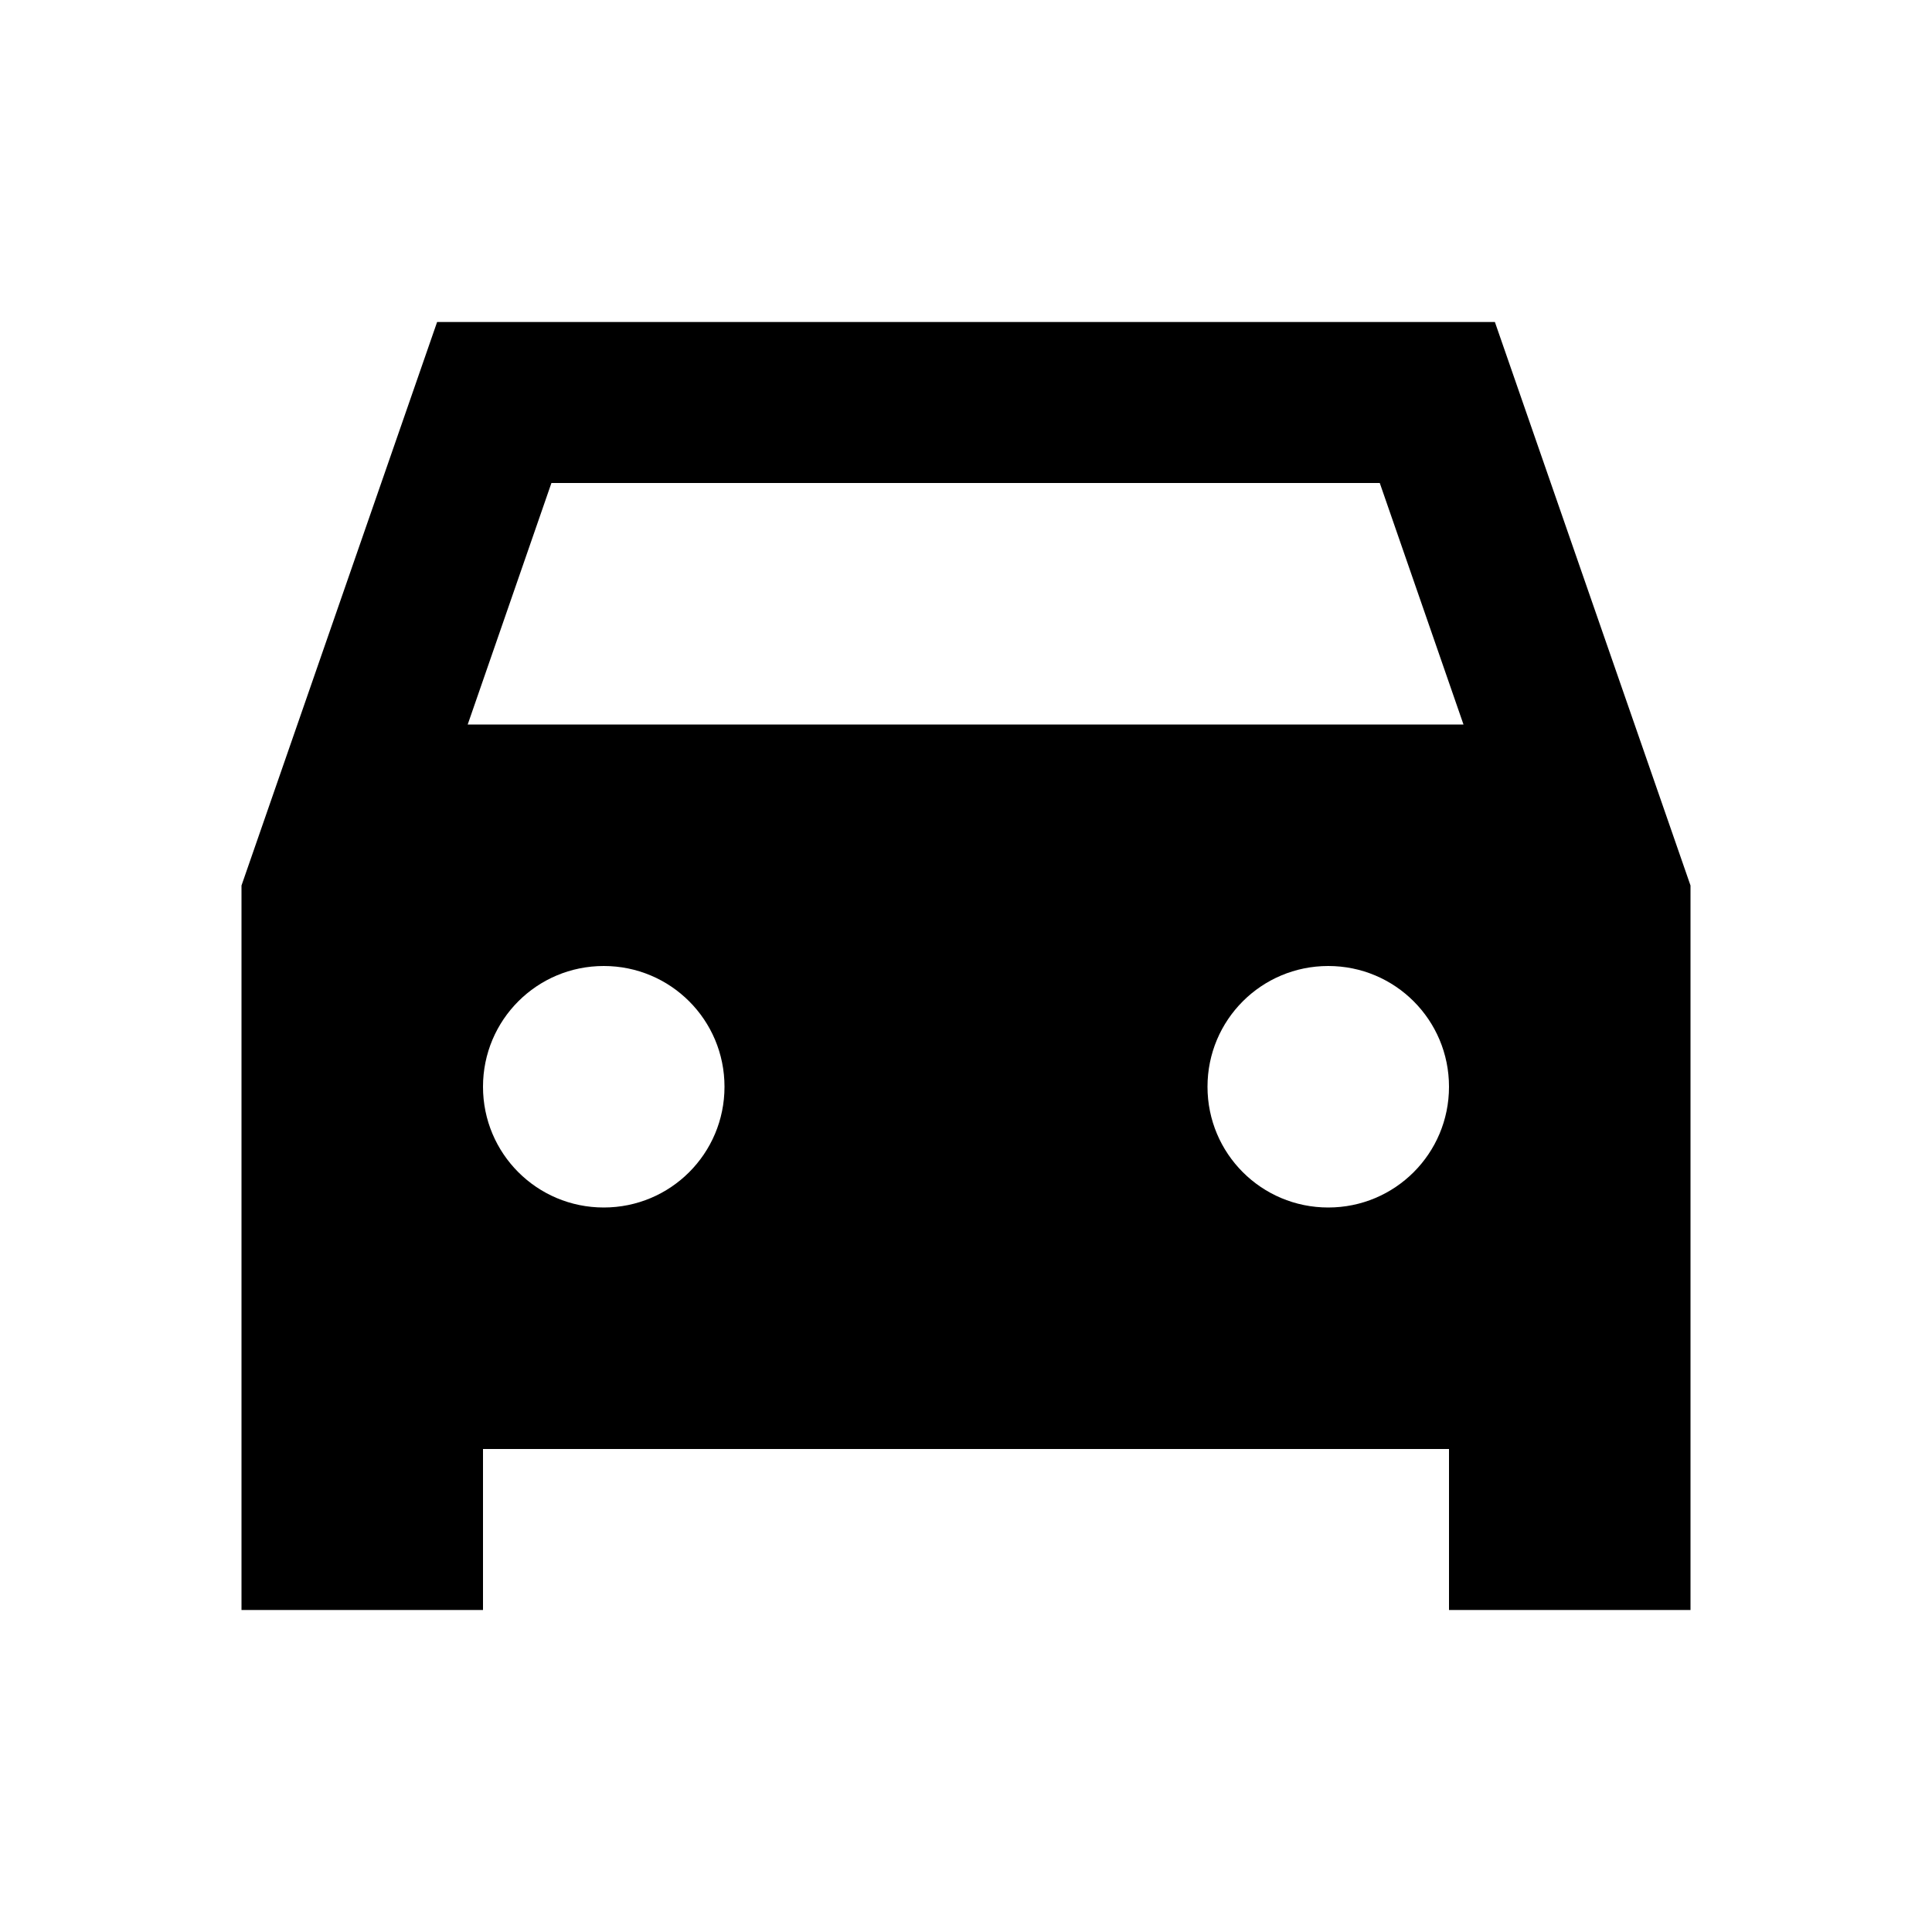 <svg width="24" height="24" viewBox="0 0 24 24"  xmlns="http://www.w3.org/2000/svg">
<path d="M18.57 4H5.43L3 11V20H6V18H18V20H21V11L18.57 4ZM7.5 15C6.67 15 6 14.33 6 13.5C6 12.67 6.67 12 7.5 12C8.33 12 9 12.67 9 13.5C9 14.33 8.33 15 7.5 15ZM16.5 15C15.67 15 15 14.33 15 13.5C15 12.67 15.67 12 16.5 12C17.33 12 18 12.67 18 13.5C18 14.33 17.33 15 16.5 15ZM5.81 9L6.85 6H17.14L18.18 9H5.81Z" />
</svg>
